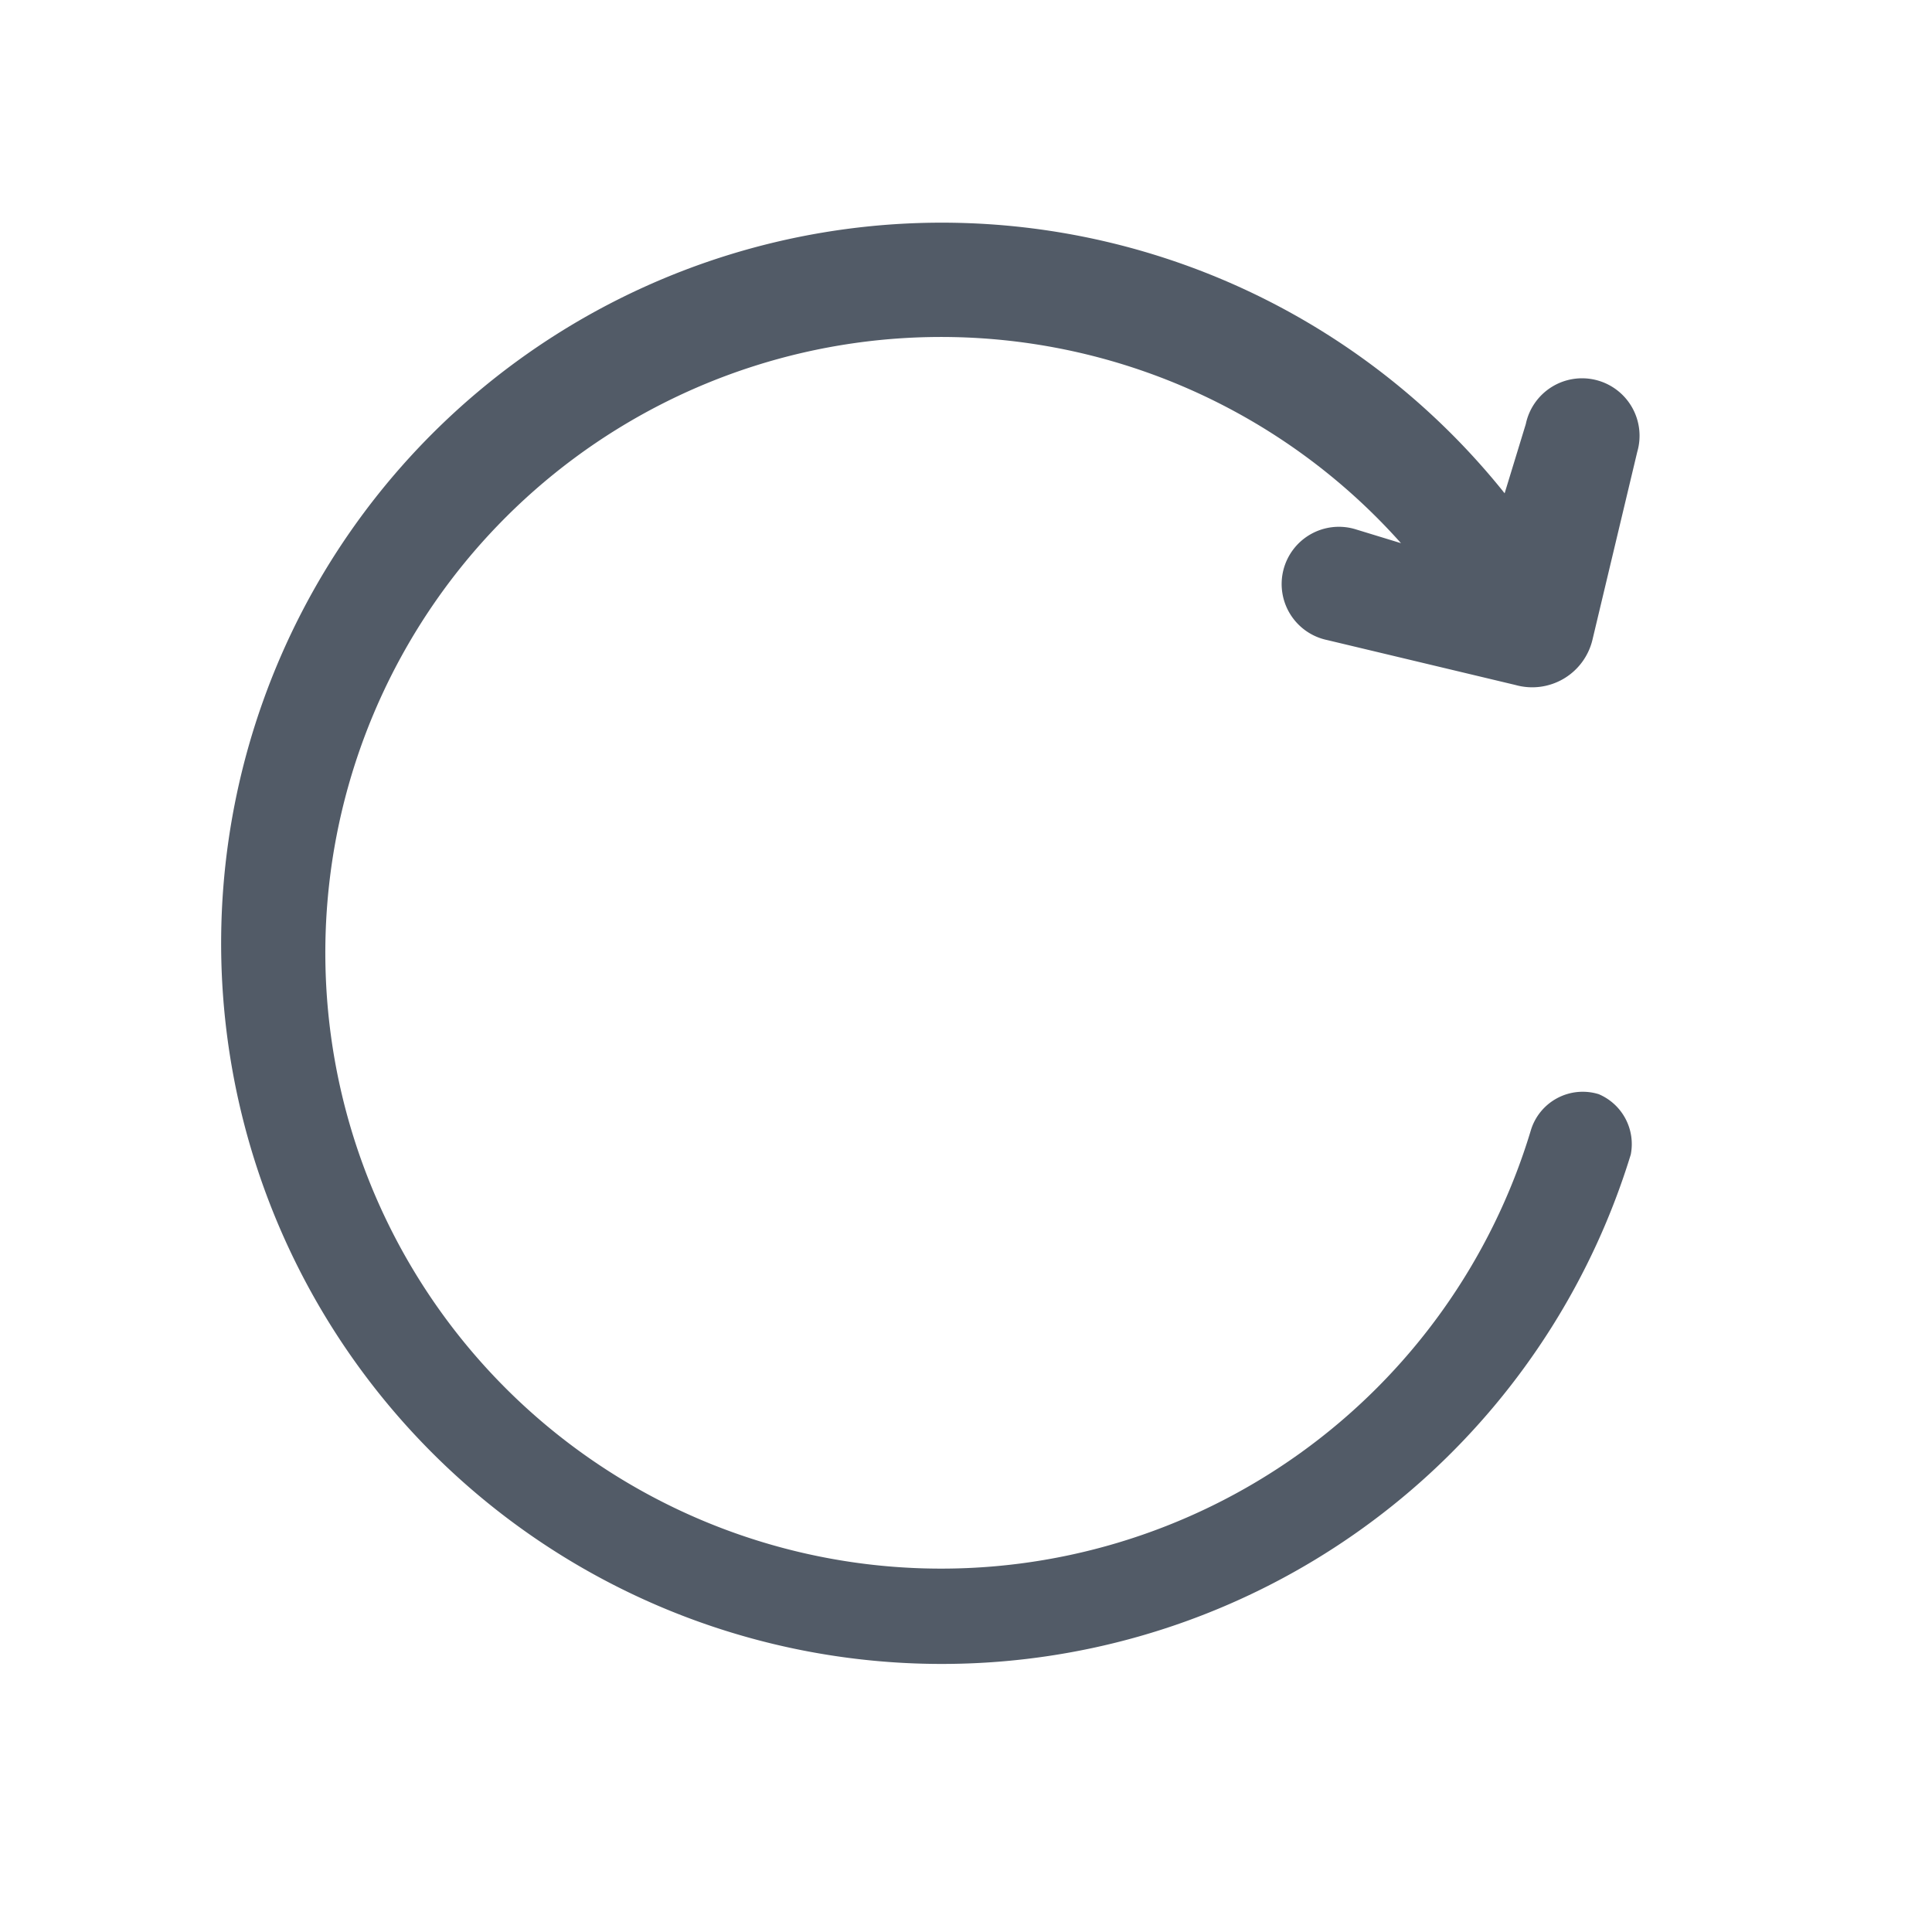 <svg xmlns="http://www.w3.org/2000/svg" width="16" height="16" viewBox="0 0 16 16"><defs><style>.a{fill:none;}.b{fill:#525b67;}</style></defs><rect class="a" width="16" height="16"/><path class="b" d="M1009.1,2289.925a.449.449,0,0,0-.45.448,5.1,5.1,0,1,1-2.45-4.333h-.4a.474.474,0,1,0,.05.946l1.6-.1a.513.513,0,0,0,.5-.548l-.1-1.594a.476.476,0,1,0-.95.05v.6a5.968,5.968,0,1,0,2.6,4.931.449.449,0,0,0-.4-.4Z" transform="translate(-282.258 -2475.837) rotate(17)"/></svg>